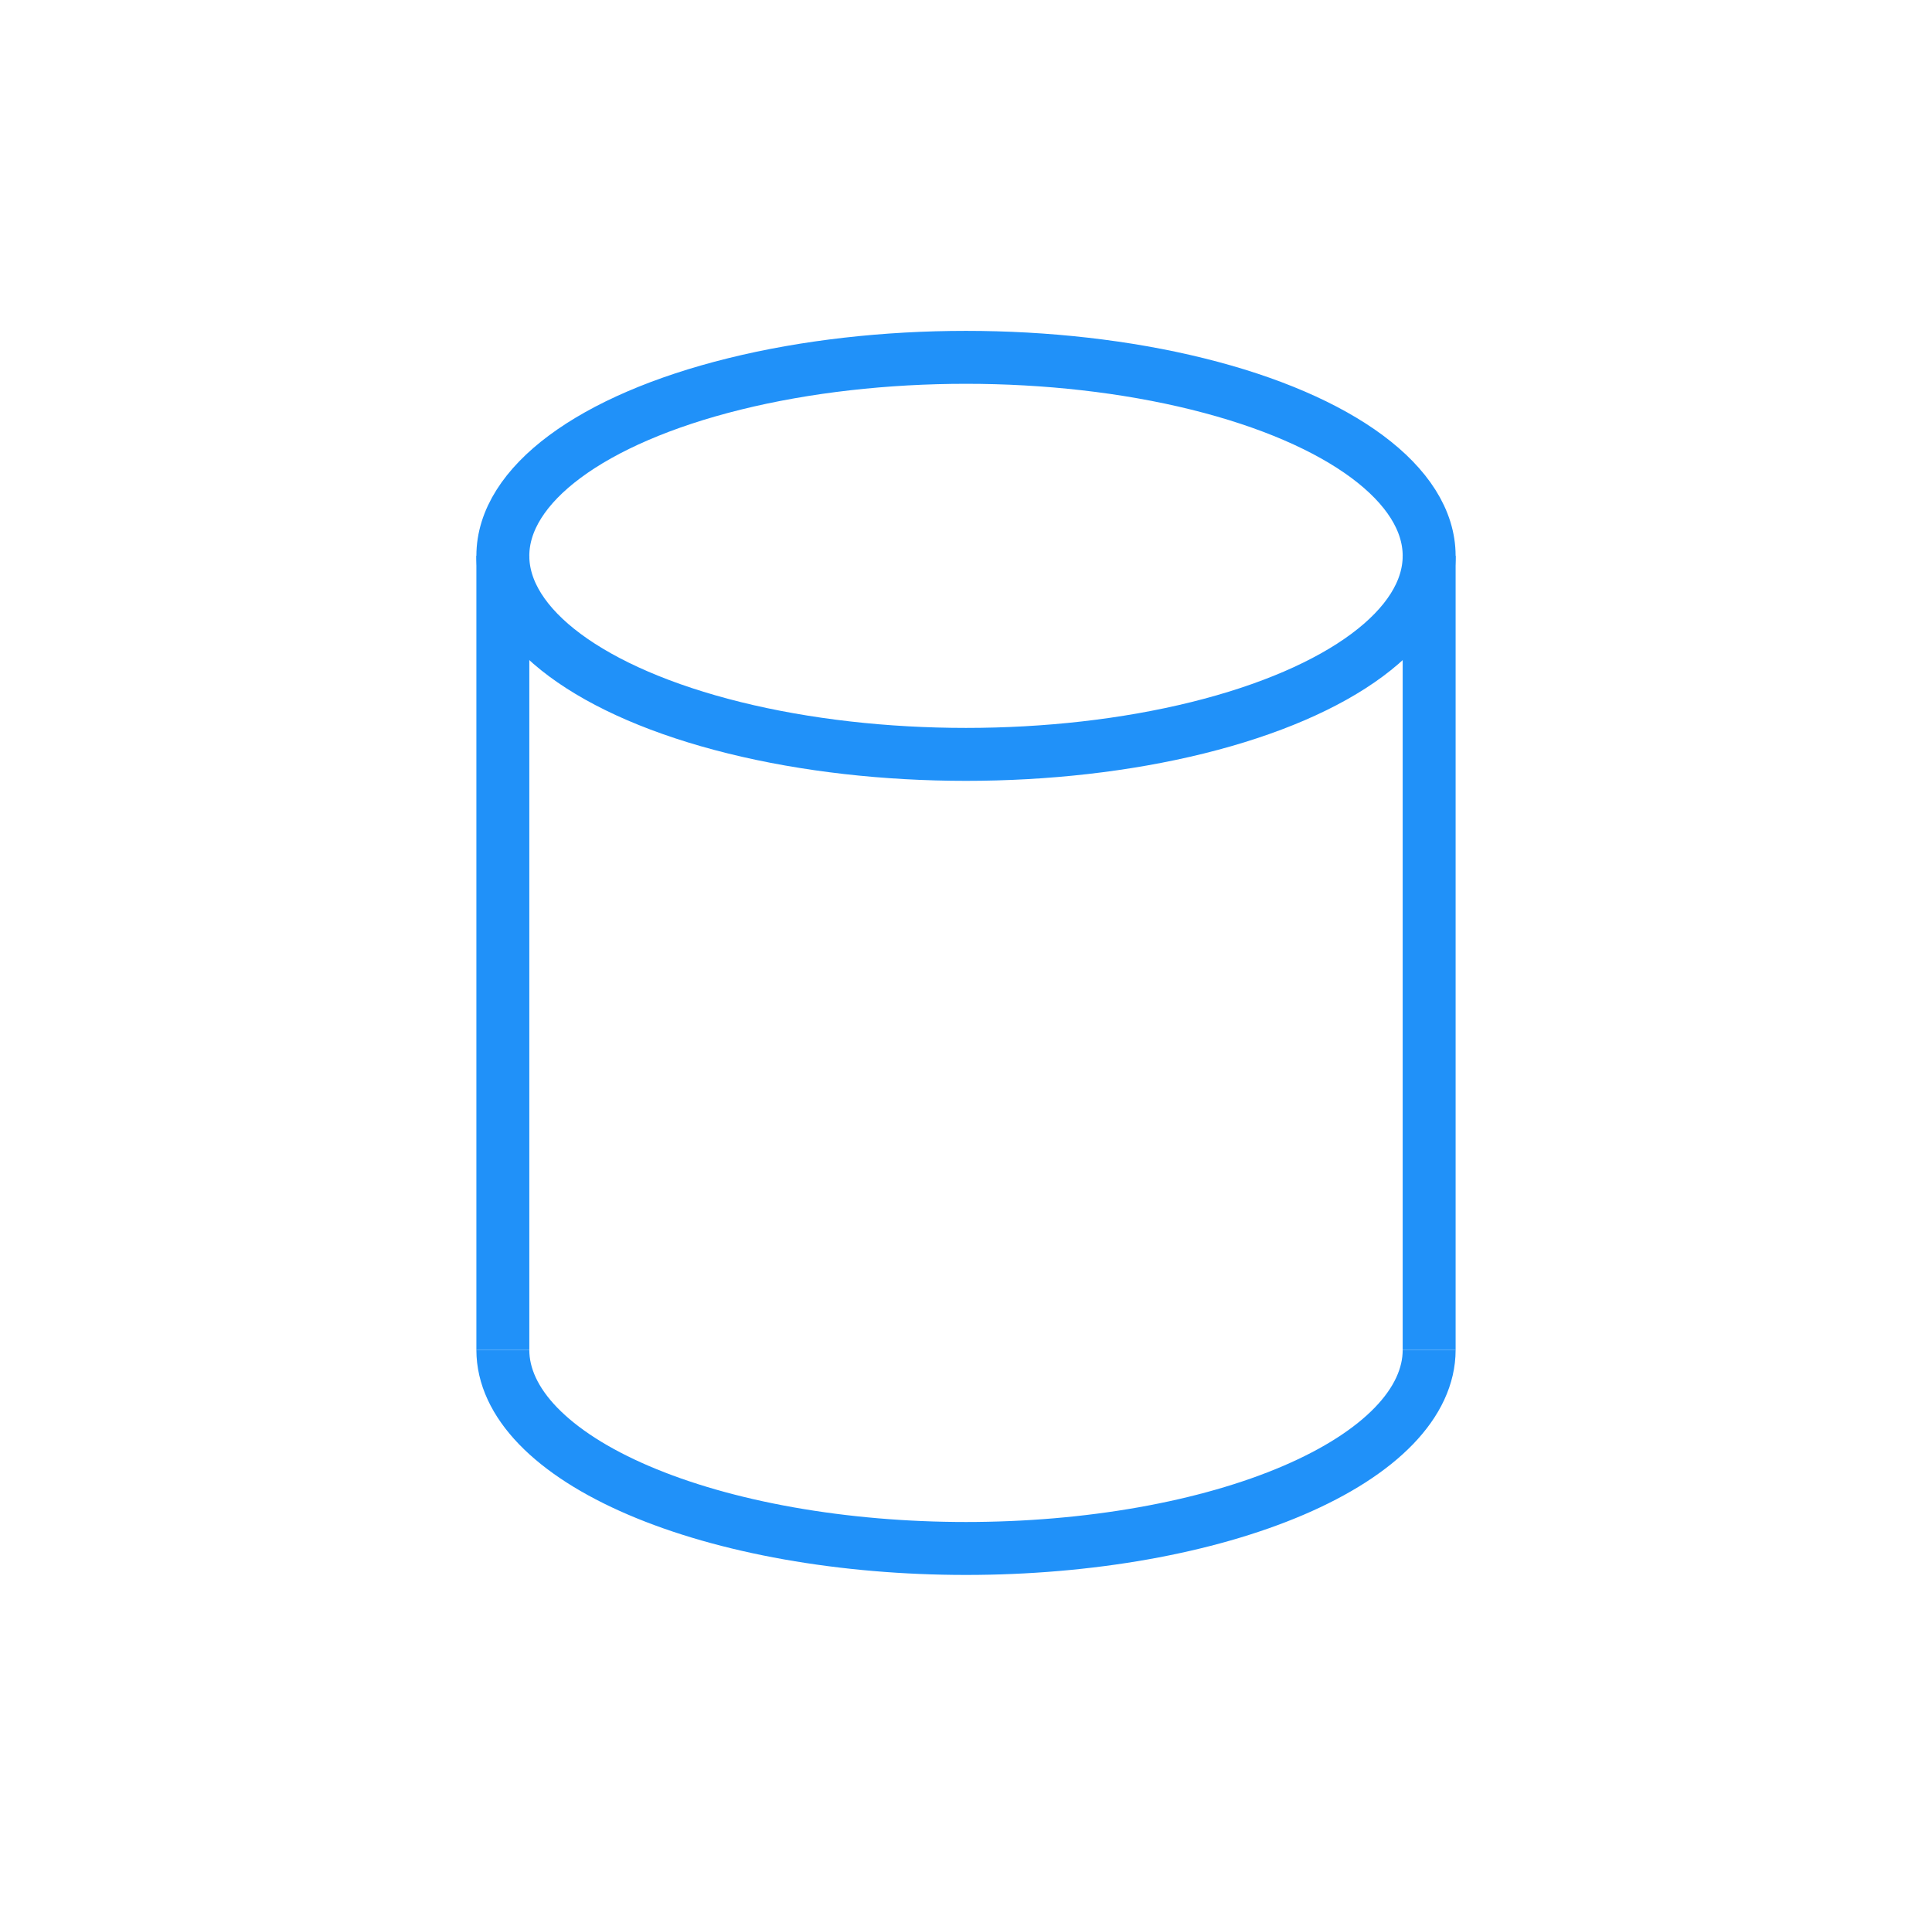 <svg width="73" height="72" viewBox="0 0 73 72" fill="none" xmlns="http://www.w3.org/2000/svg">
<ellipse cx="36.5" cy="21" rx="17.5" ry="7.5" stroke="#2091F9" stroke-width="2"/>
<path d="M54 51C54 51.985 53.547 52.96 52.668 53.87C51.788 54.78 50.499 55.607 48.874 56.303C47.249 57 45.32 57.552 43.197 57.929C41.074 58.306 38.798 58.5 36.5 58.5C34.202 58.5 31.926 58.306 29.803 57.929C27.68 57.552 25.751 57 24.126 56.303C22.501 55.607 21.212 54.78 20.332 53.87C19.453 52.96 19 51.985 19 51" stroke="#2091F9" stroke-width="2"/>
<path d="M54 21V51" stroke="#2091F9" stroke-width="2"/>
<path d="M19 21V51" stroke="#2091F9" stroke-width="2"/>
</svg>
